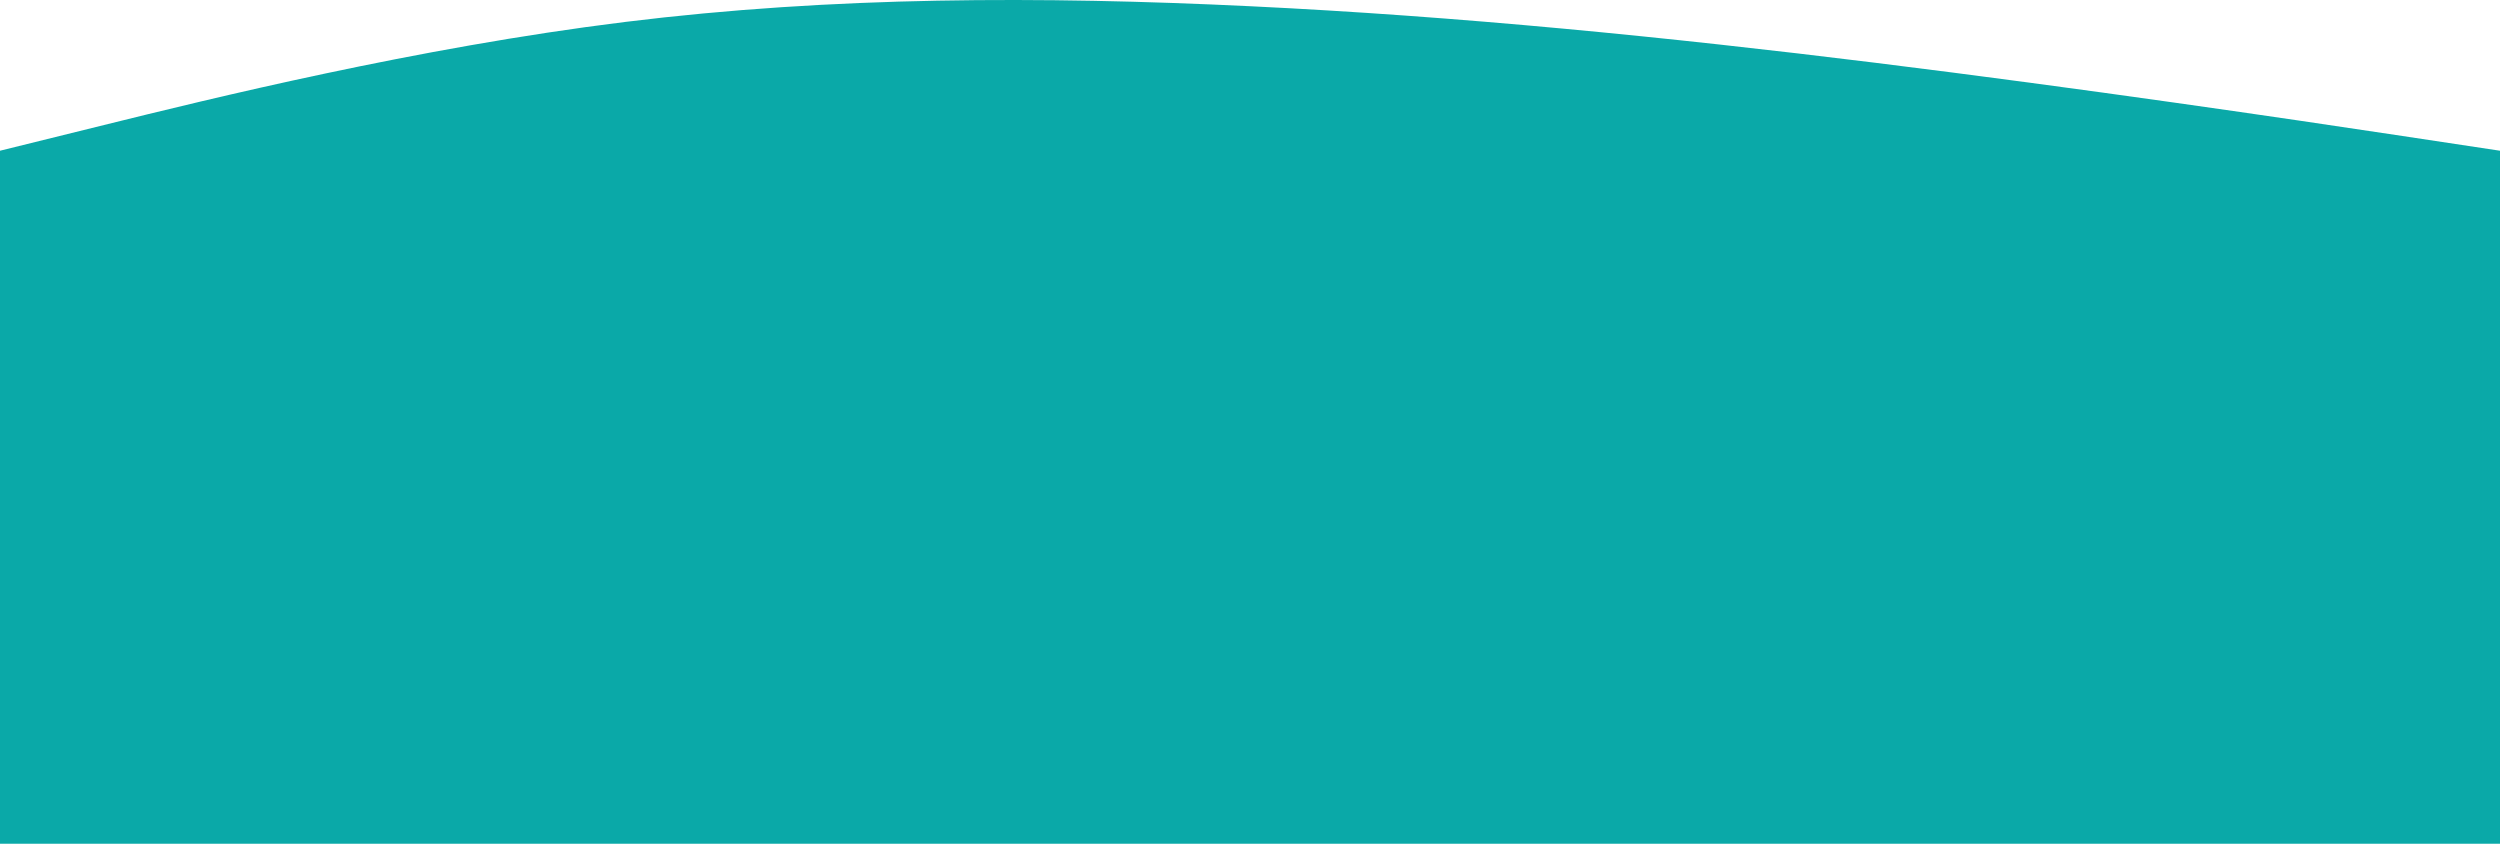 <svg width="1440" height="486" viewBox="0 0 1440 486" fill="none" xmlns="http://www.w3.org/2000/svg">
<path fill-rule="evenodd" clip-rule="evenodd" d="M0 86.824L60 71.989C120 57.153 240 27.482 360 12.647C480 -2.189 600 -2.189 720 3.581C840 9.35 960 21.301 1080 36.136C1200 50.972 1320 68.692 1380 77.758L1440 86.824V486H1380C1320 486 1200 486 1080 486C960 486 840 486 720 486C600 486 480 486 360 486C240 486 120 486 60 486H0L0 86.824Z" fill="#0aa9a8"/>
</svg>
